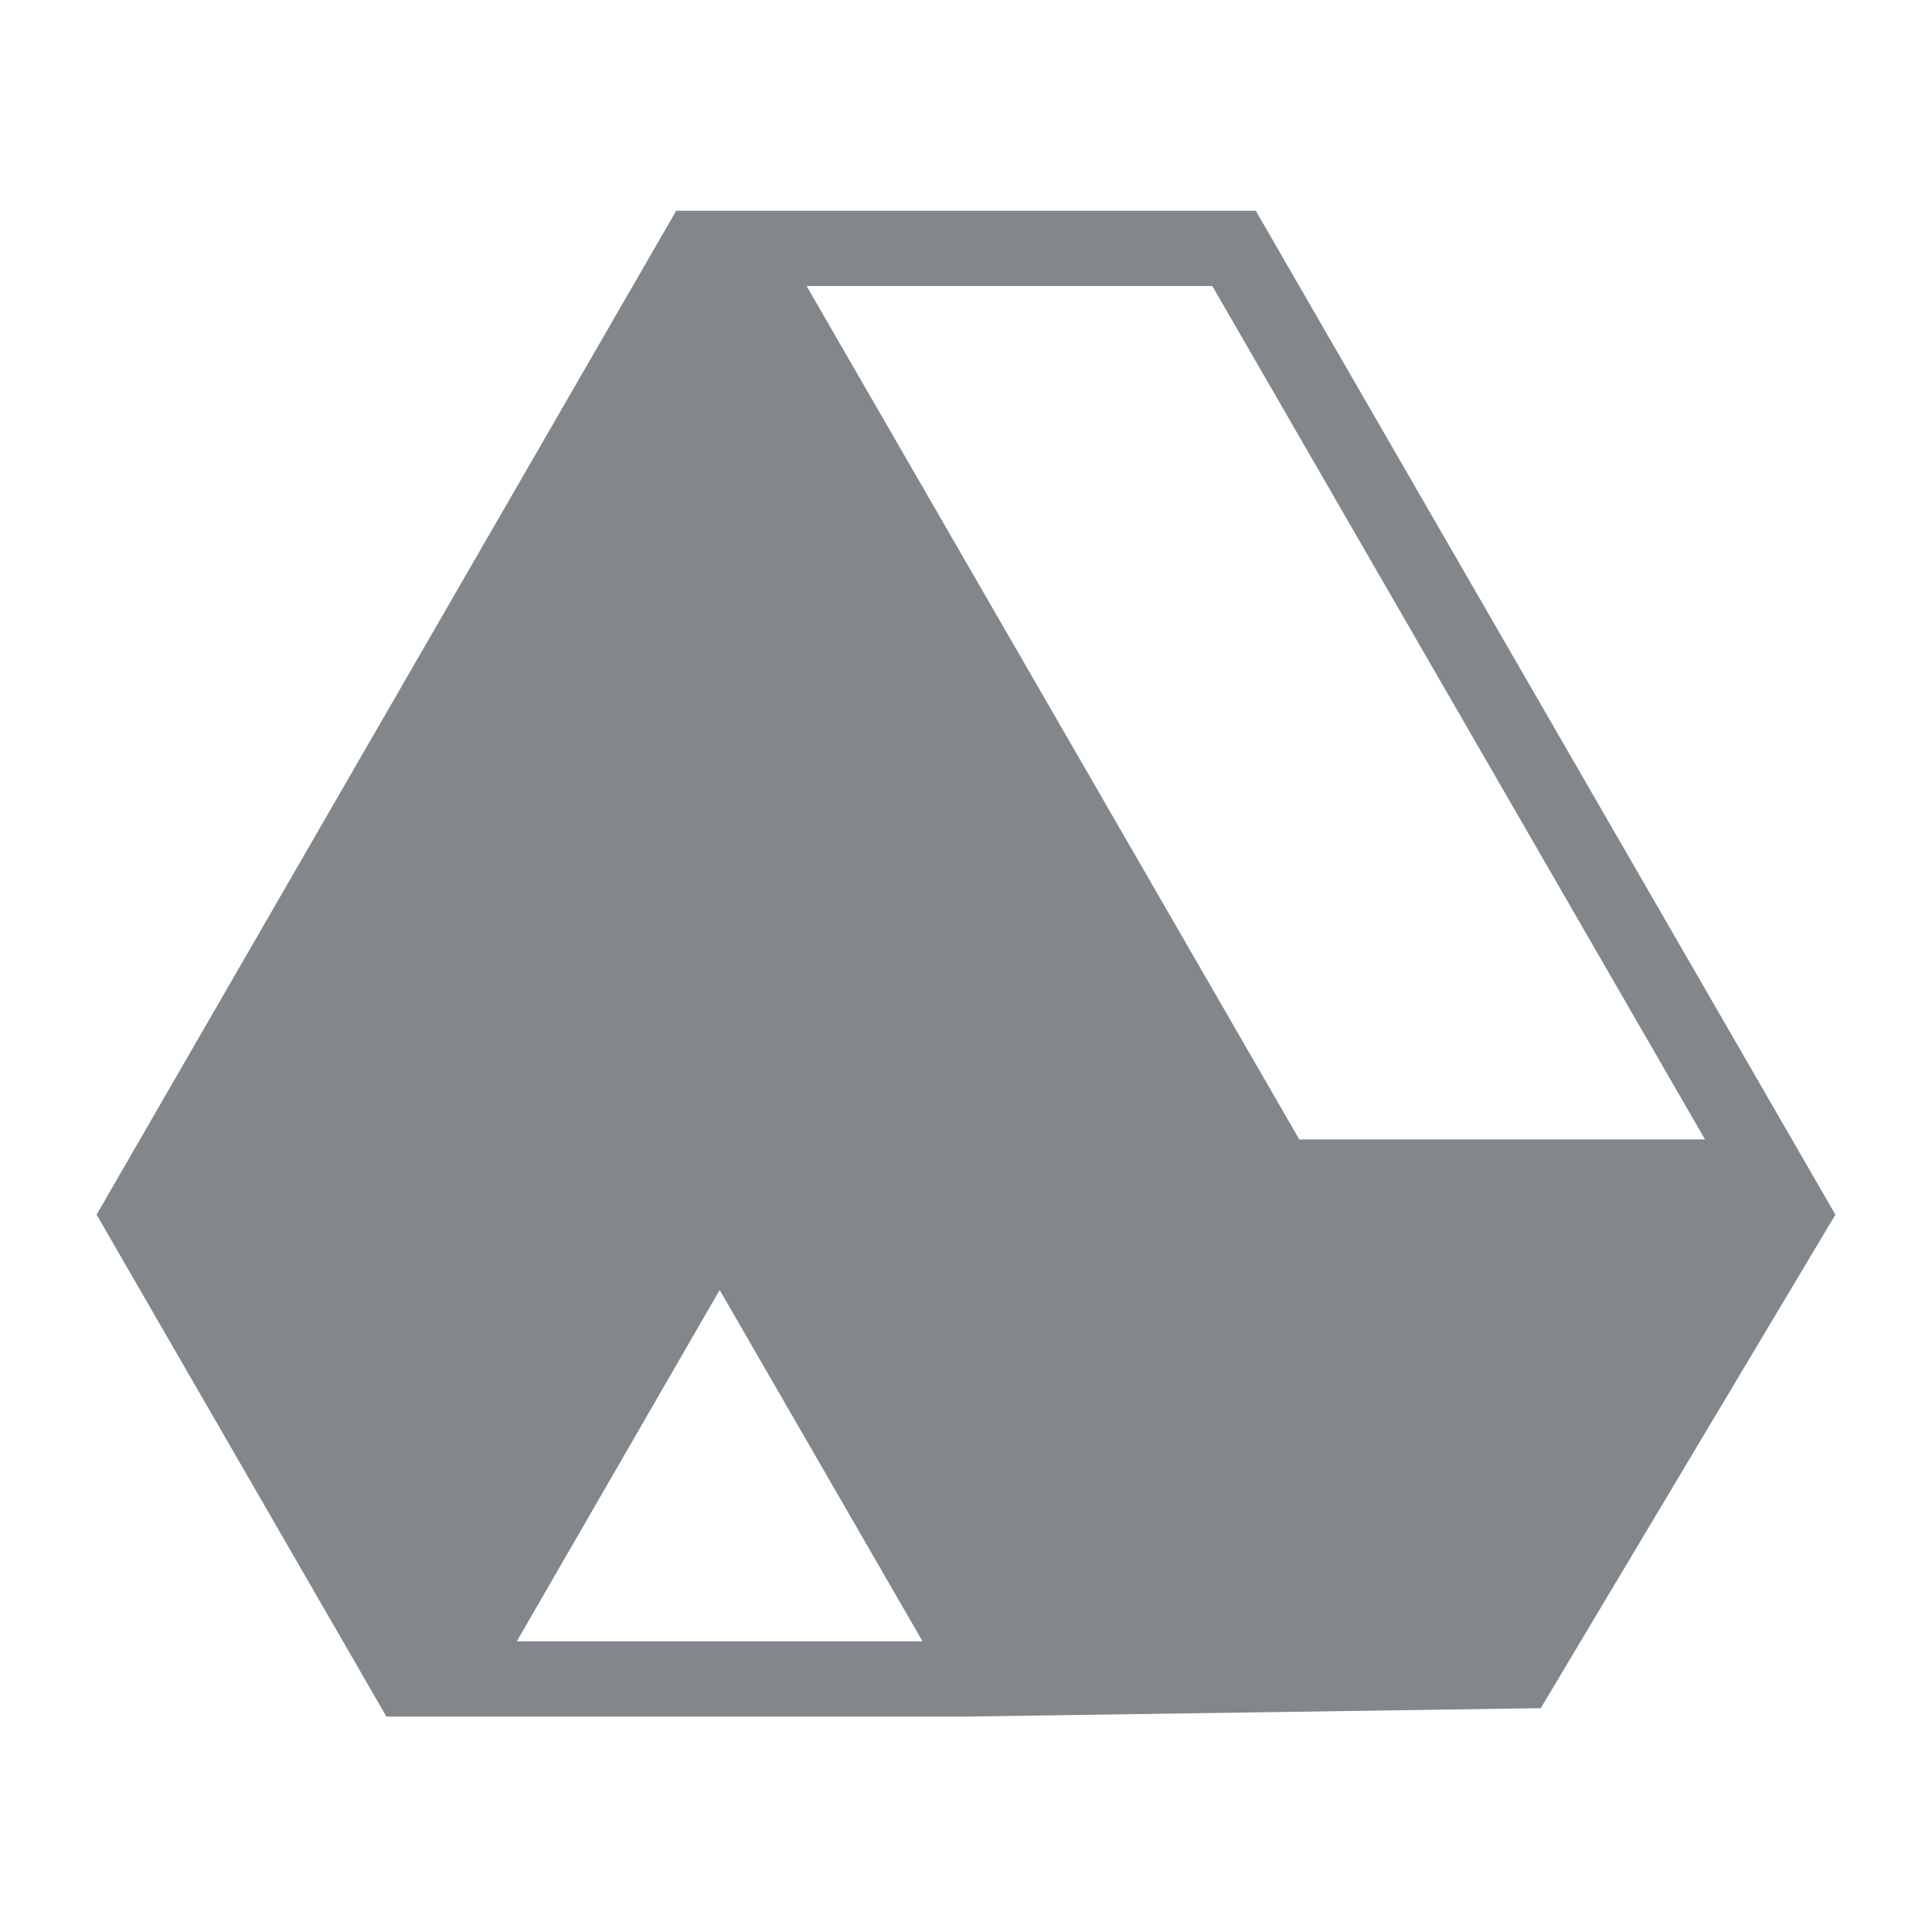 <svg fillRule='evenodd' clipRule='evenodd' strokeLinecap='round' strokeLinejoin='round' strokeMiterlimit='1.5'
	width='20' height='20' viewBox='0 0 20 20' xmlns='http://www.w3.org/2000/svg'>
	<path
		id="ACB_Icon_Primary"
		d="M7,2.182l6,0c2,3.464 4,6.928 6,10.392l-3.05,5.109l-5.95,0.087l-6,0l-3,-5.196l3,-5.196l3,-5.196Zm0.45,11.172l0,0l-2.1,3.637l4.2,0l0,0l-2.1,-3.637Zm5.1,-10.393l-4.2,0l5.1,8.834l4.2,0l-5.1,-8.834Z"
		style="fill:#82878c;"
	/>
</svg>